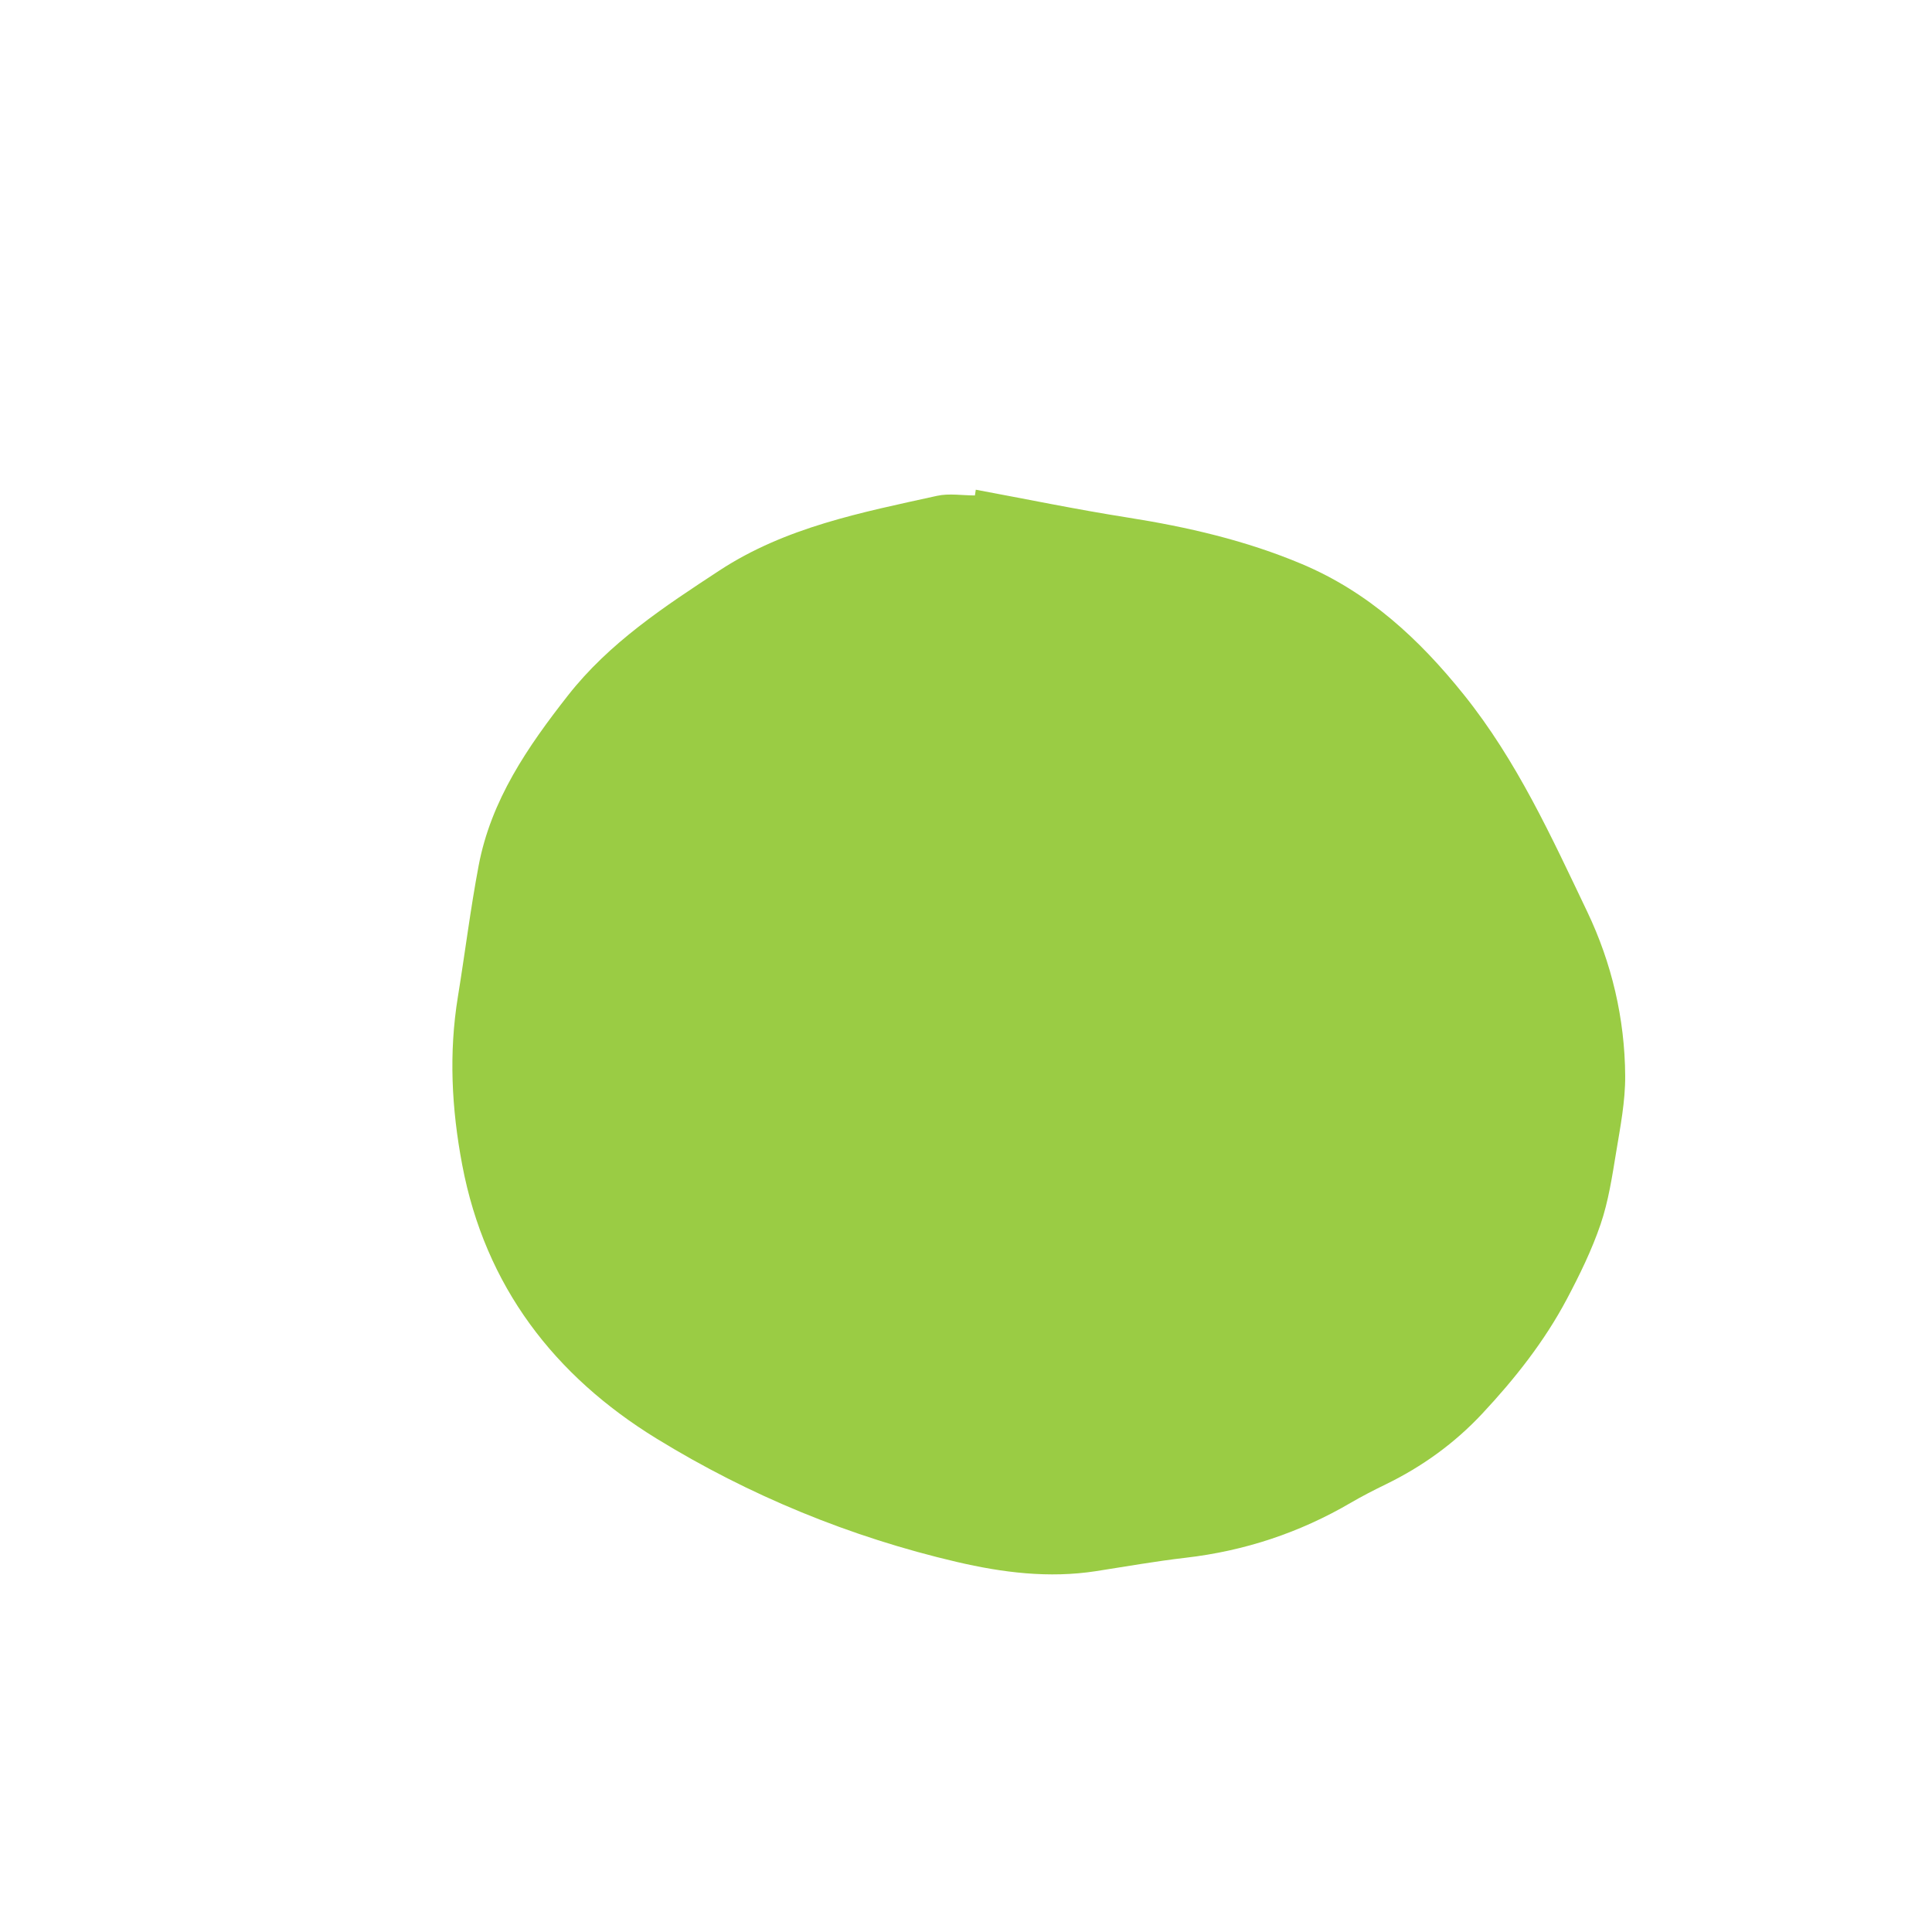<svg version="1.1" id="svg" xmlns="http://www.w3.org/2000/svg" xmlns:xlink="http://www.w3.org/1999/xlink" x="0px" y="0px"
	 width="200px" height="200px" viewBox="0 0 200 200" enable-background="new 0 0 200 200" xml:space="preserve">
<path fill-rule="evenodd" clip-rule="evenodd" fill="#9ACC44" d="M101.014,50.695c5.231,0.97,10.446,2.049,15.701,2.877
	c6.196,0.977,12.265,2.377,18.053,4.817c6.881,2.9,12.115,7.723,16.779,13.539c5.49,6.847,9.051,14.683,12.763,22.452
	c2.535,5.312,3.891,11.062,3.928,16.985c0.018,2.645-0.507,5.307-0.94,7.938c-0.411,2.503-0.795,5.05-1.607,7.436
	c-0.909,2.667-2.166,5.237-3.488,7.733c-2.322,4.384-5.385,8.256-8.767,11.874c-2.864,3.064-6.209,5.476-9.979,7.312
	c-1.223,0.596-2.438,1.215-3.612,1.901c-5.312,3.109-11.014,4.996-17.134,5.703c-3.101,0.358-6.181,0.907-9.268,1.385
	c-4.865,0.751-9.655,0.15-14.38-0.952c-11.047-2.578-21.494-6.876-31.093-12.771c-10.553-6.481-17.743-15.743-20.123-28.341
	c-1.102-5.828-1.396-11.573-0.445-17.409c0.735-4.515,1.295-9.062,2.145-13.556C50.83,82.83,54.617,77.32,58.789,72
	c4.291-5.472,9.967-9.192,15.668-12.931c6.865-4.504,14.743-6.021,22.545-7.741c1.249-0.276,2.611-0.039,3.92-0.039
	C100.954,51.09,100.983,50.894,101.014,50.695z"/>
</svg>
